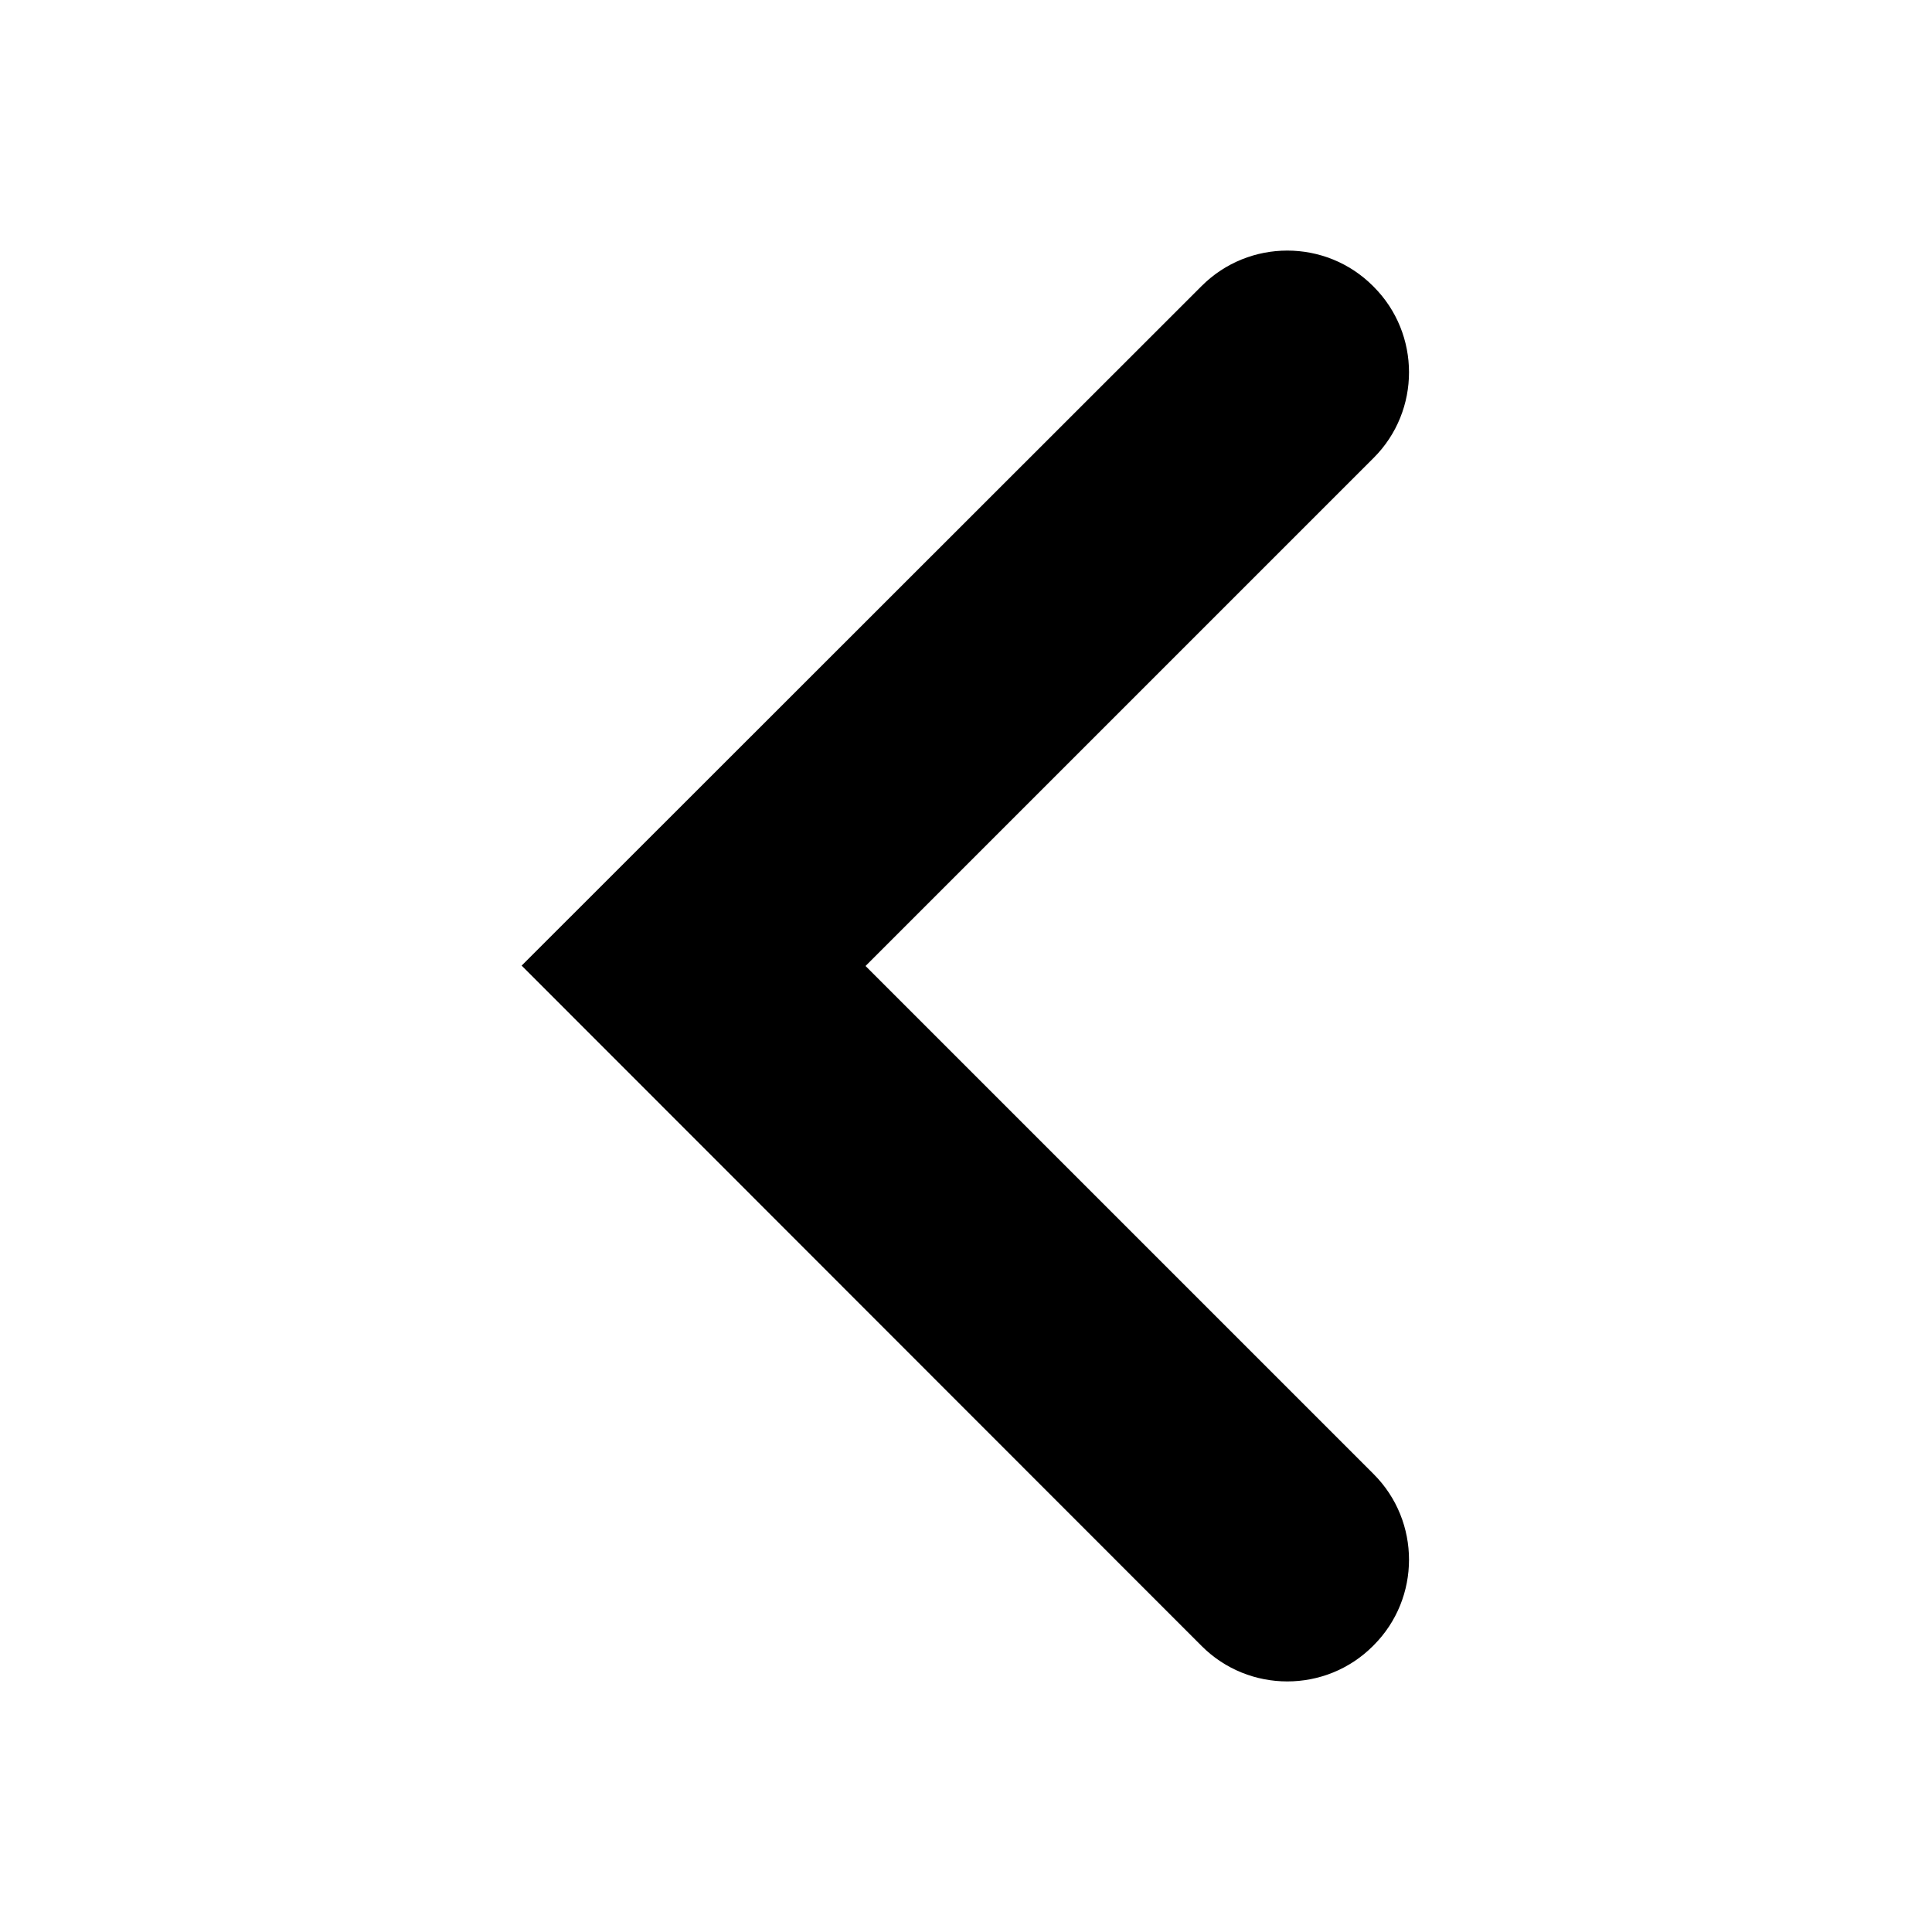 <svg xmlns="http://www.w3.org/2000/svg" width="500" height="500"><path d="M311 426c12.2 12.2 32.1 12.2 44.3 0l.2-.2c12.2-12.2 12.2-32.1 0-44.3L224 250l131.5-131.5c12.2-12.2 12.2-32.1 0-44.3l-.2-.2c-12.2-12.2-32.1-12.2-44.3 0L135 249.9 311 426z"/></svg>